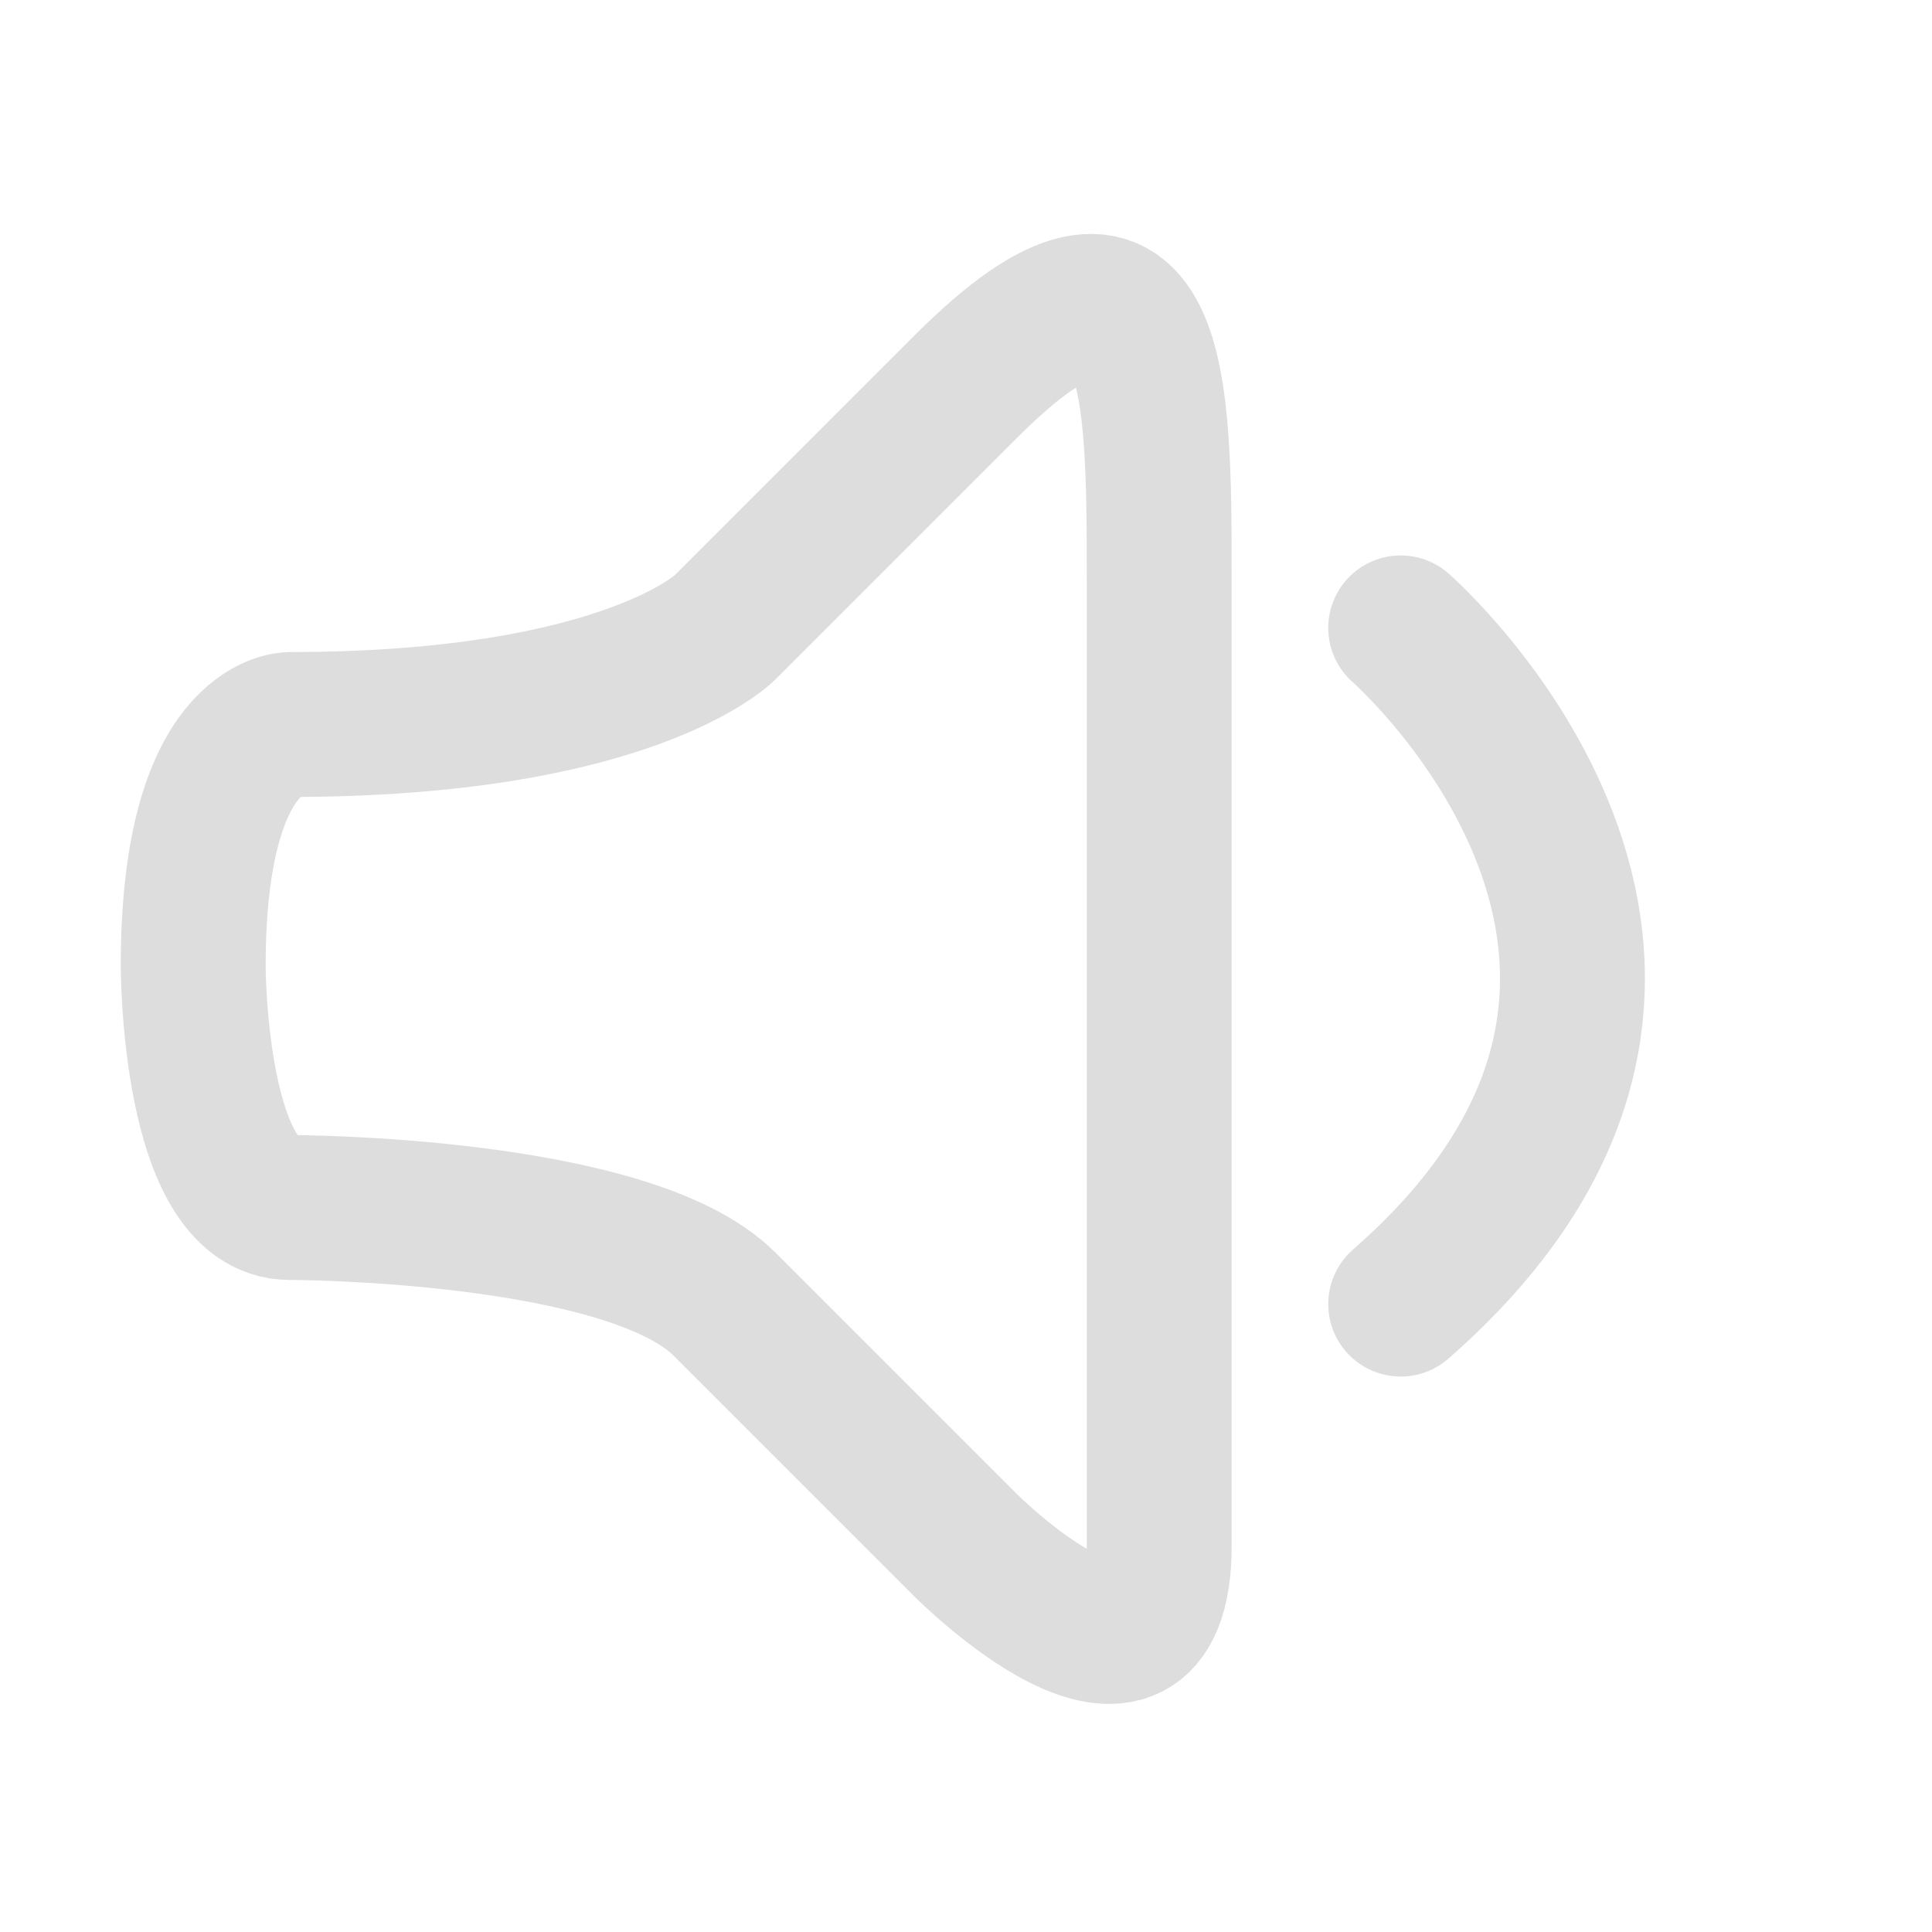 <svg viewBox="0 0 10 10" xmlns="http://www.w3.org/2000/svg">
    <path d="M 6 5, 6 3 C 6 2, 6 1, 5 2 L 3.75 3.25
             C 3.75 3.25, 3.25 3.75, 1.5 3.75 C 1.5 3.75, 1 3.75, 1 5
             C 1 5, 1 6.25, 1.5 6.25 C 1.5 6.25, 3.25 6.25, 3.75 6.75
             L 5 8 C 5 8, 6 9, 6 8 L 6 7, 6 5"
          stroke-width="0.75" stroke="#ddd" fill="none" />
    <path d="M 7.25 3.25 C 7.25 3.25, 9.25 5, 7.25 6.75"
          stroke-width="0.75" stroke="#ddd" stroke-linecap="round"
          fill="none" />
</svg>